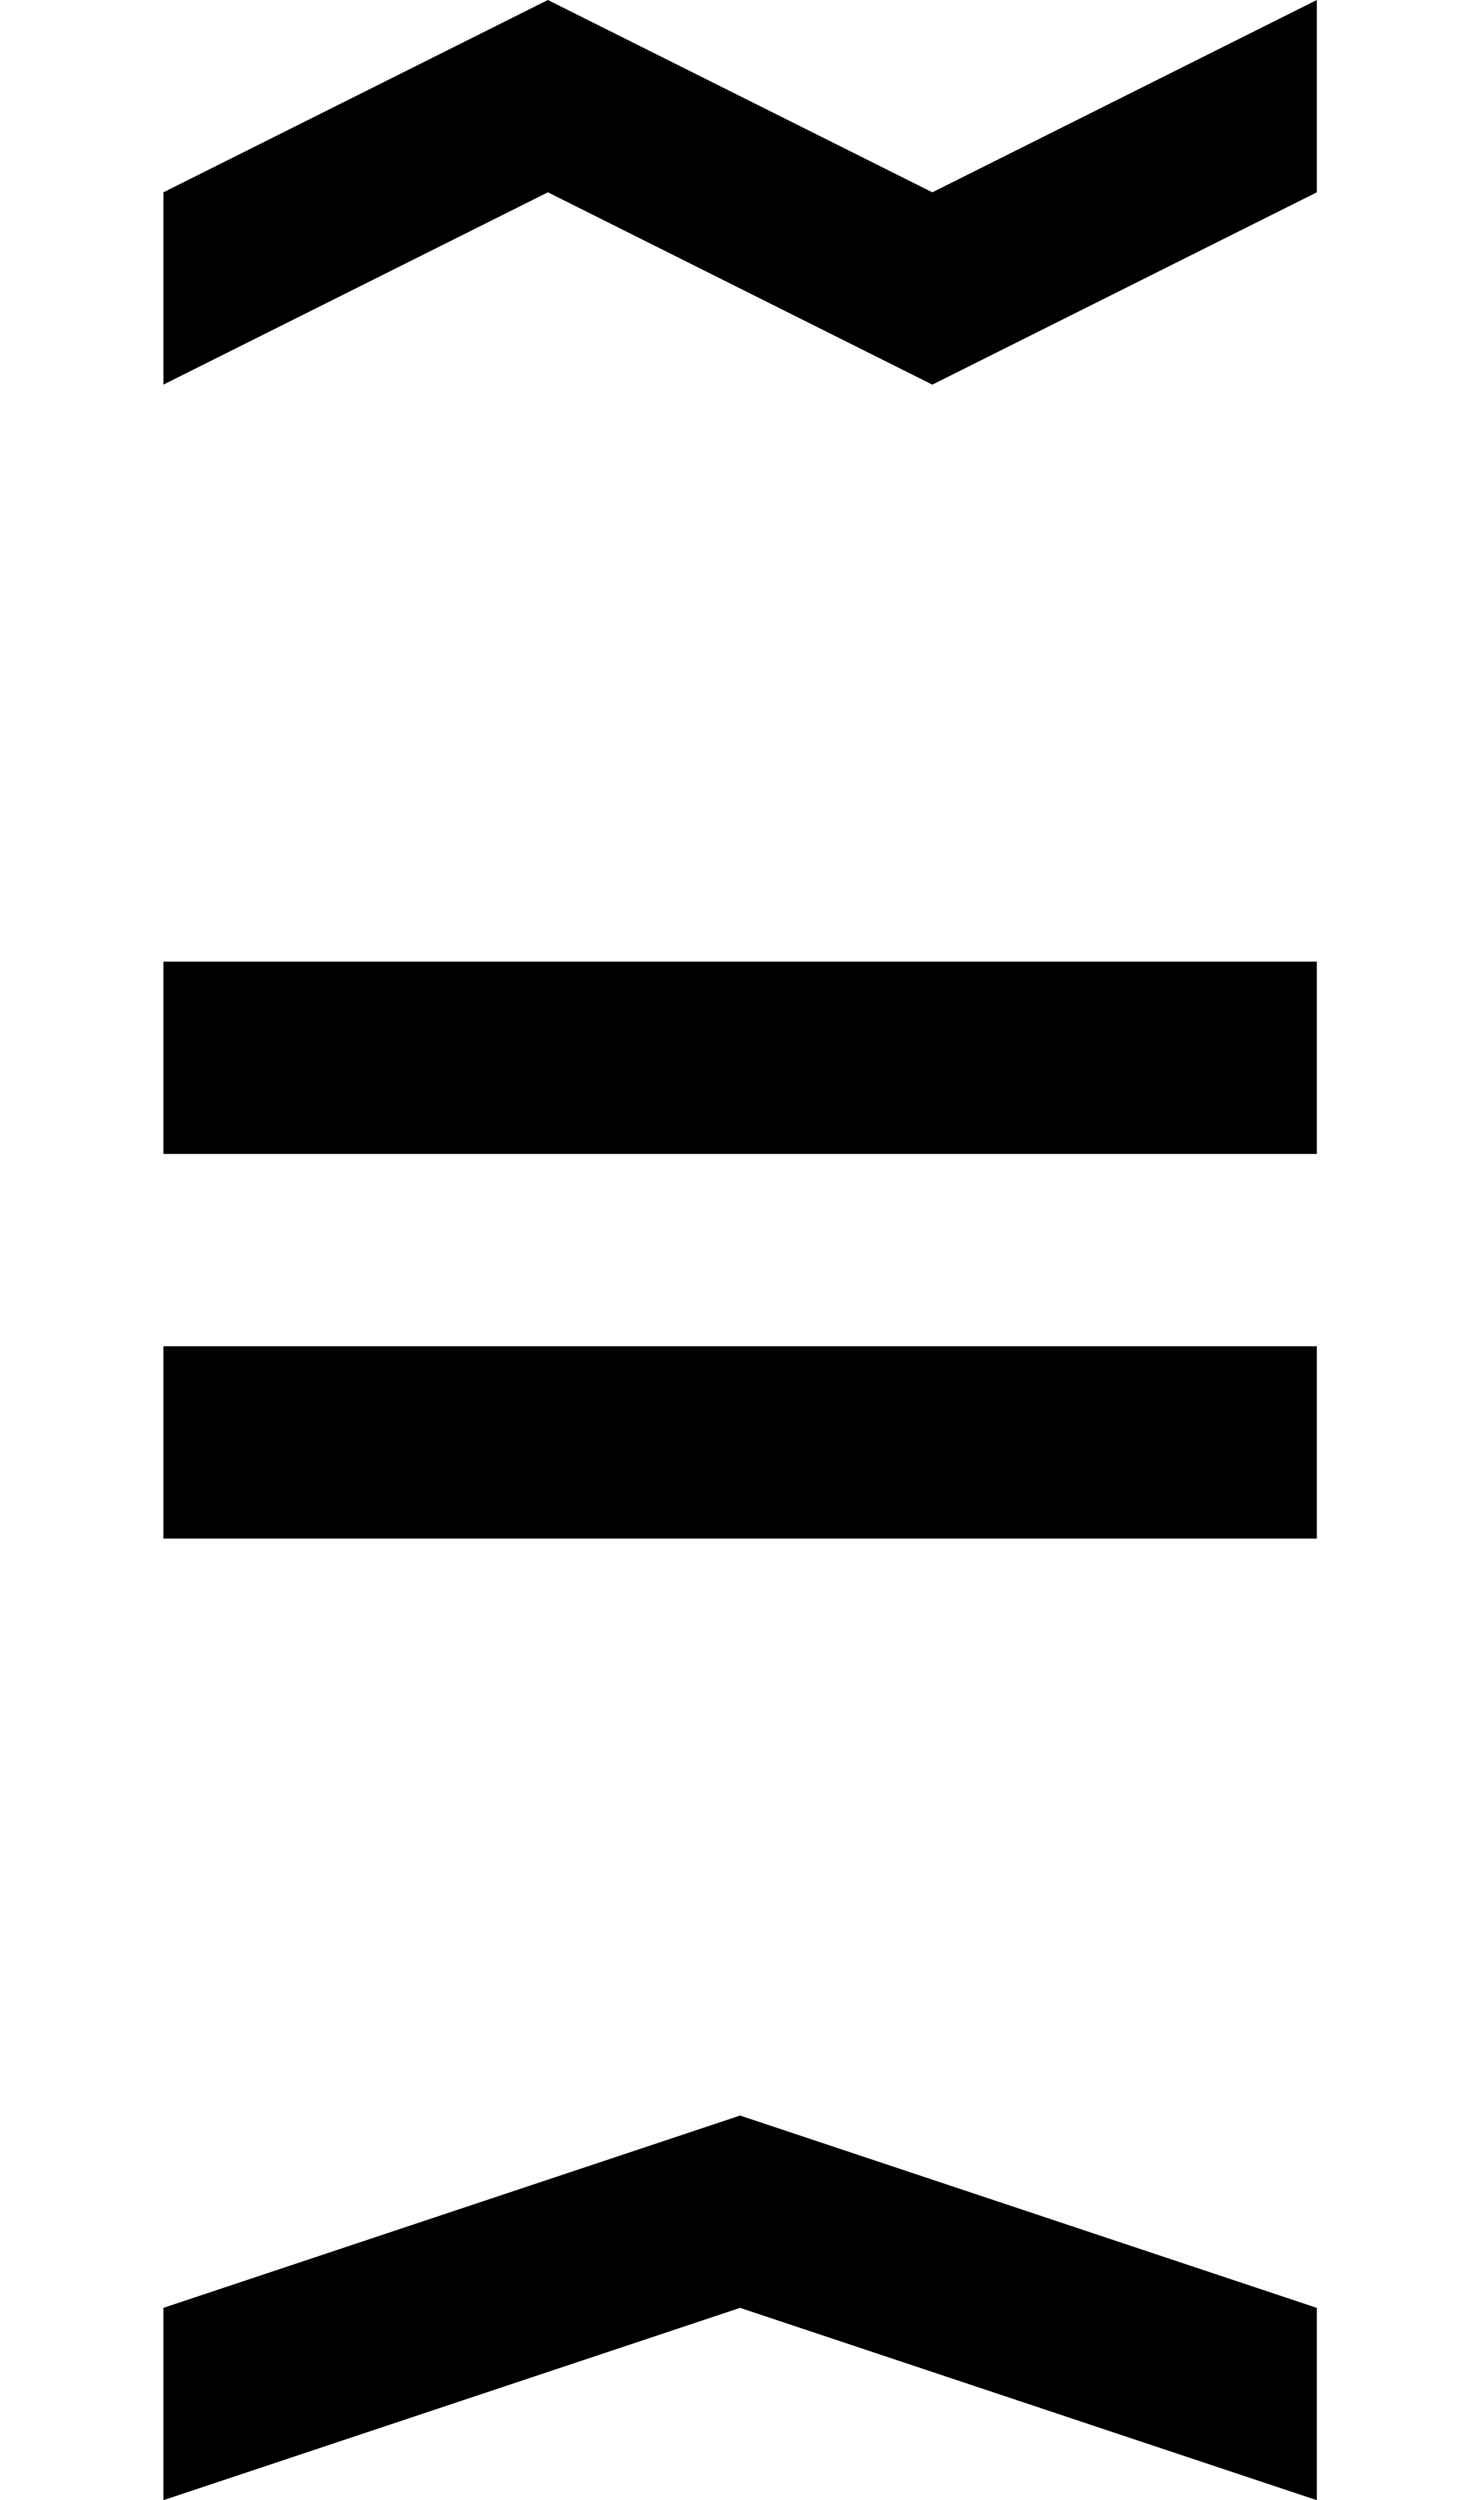 <?xml version="1.0" standalone="no"?>
<!DOCTYPE svg PUBLIC "-//W3C//DTD SVG 1.1//EN" "http://www.w3.org/Graphics/SVG/1.1/DTD/svg11.dtd" >
<svg xmlns="http://www.w3.org/2000/svg" xmlns:xlink="http://www.w3.org/1999/xlink" version="1.1" viewBox="-10 0 760 1300">
   <path fill="currentColor"
d="M75 600v-100h600v100h-600zM75 800v-100h600v100h-600zM75 200v-100l200 -100l200 100l200 -100v100l-200 100l-200 -100zM75 1300v-100l300 -100l300 100v100l-300 -100z" />
</svg>

